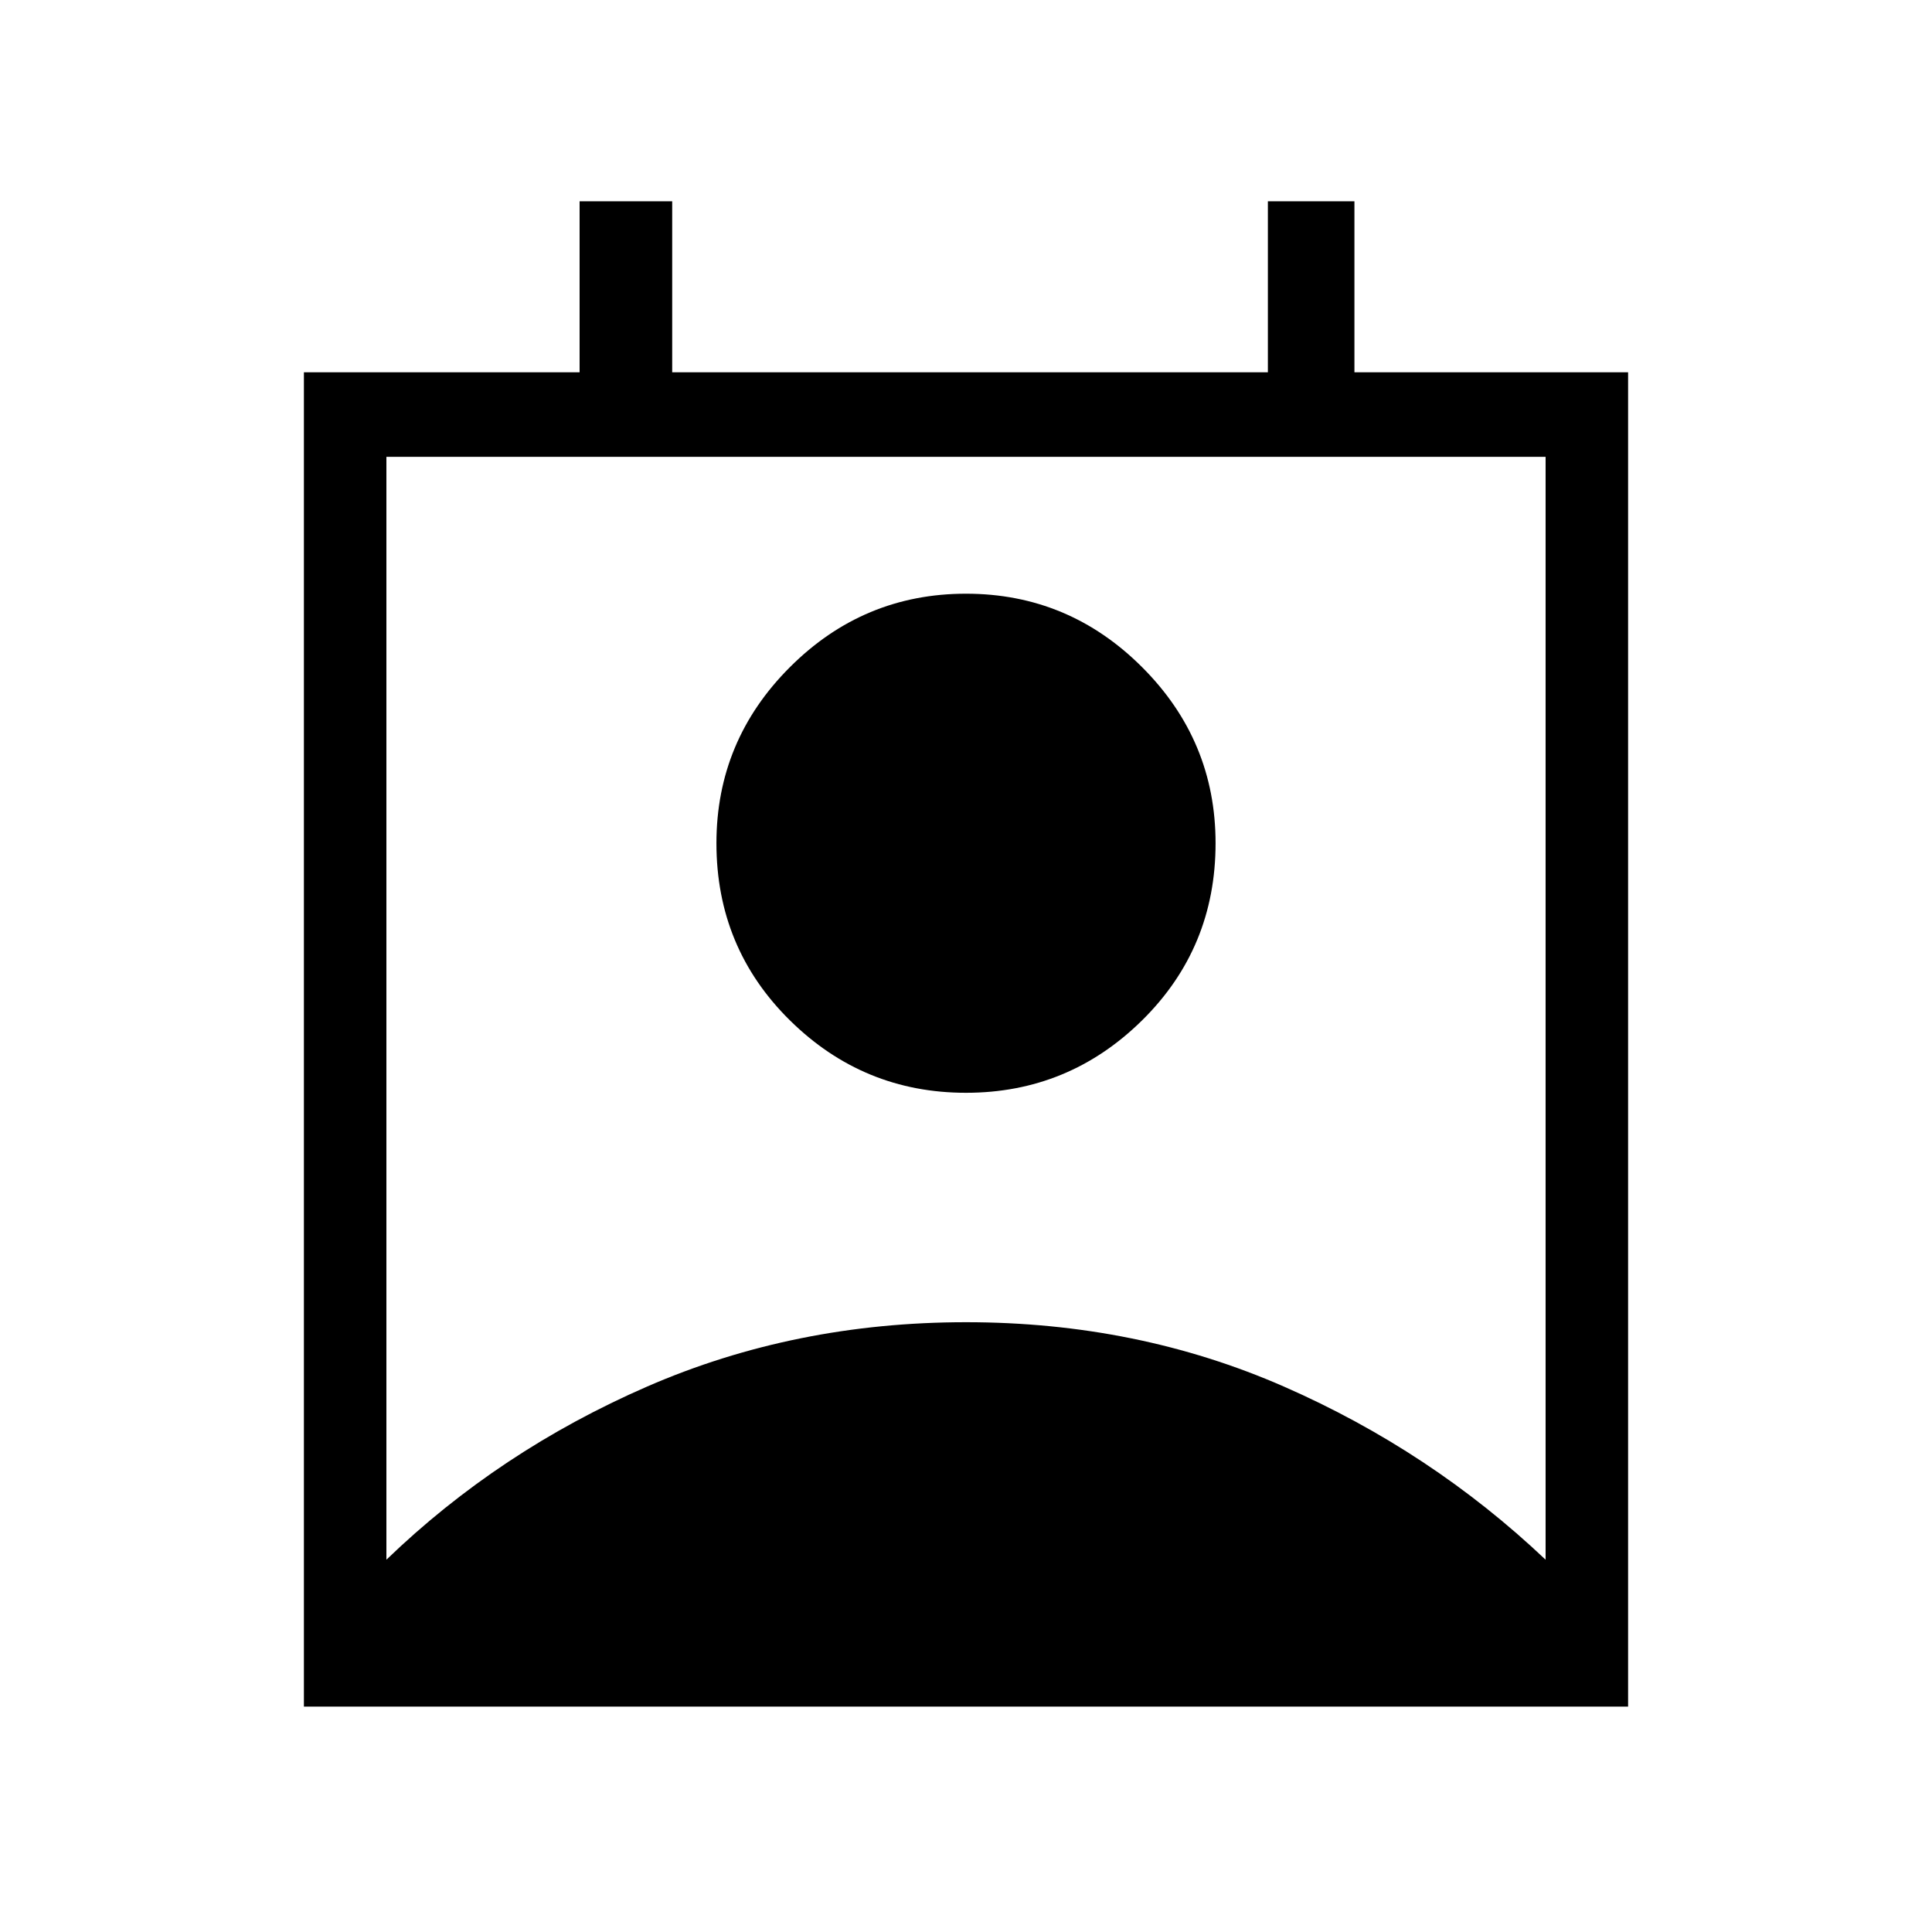 <svg xmlns="http://www.w3.org/2000/svg" height="40" width="40"><path d="M8 32.292q2.333-2.25 5.396-3.584 3.062-1.333 6.604-1.333 3.542 0 6.583 1.333 3.042 1.334 5.417 3.584V9.458H8Zm12-9.667q-2.125 0-3.646-1.5t-1.521-3.667q0-2.125 1.521-3.645 1.521-1.521 3.646-1.521t3.646 1.521q1.521 1.52 1.521 3.645 0 2.167-1.521 3.667T20 22.625ZM6.292 35.333V7.708H12V4.167h1.917v3.541H26.25V4.167h1.792v3.541h5.666v27.625Z"/></svg>